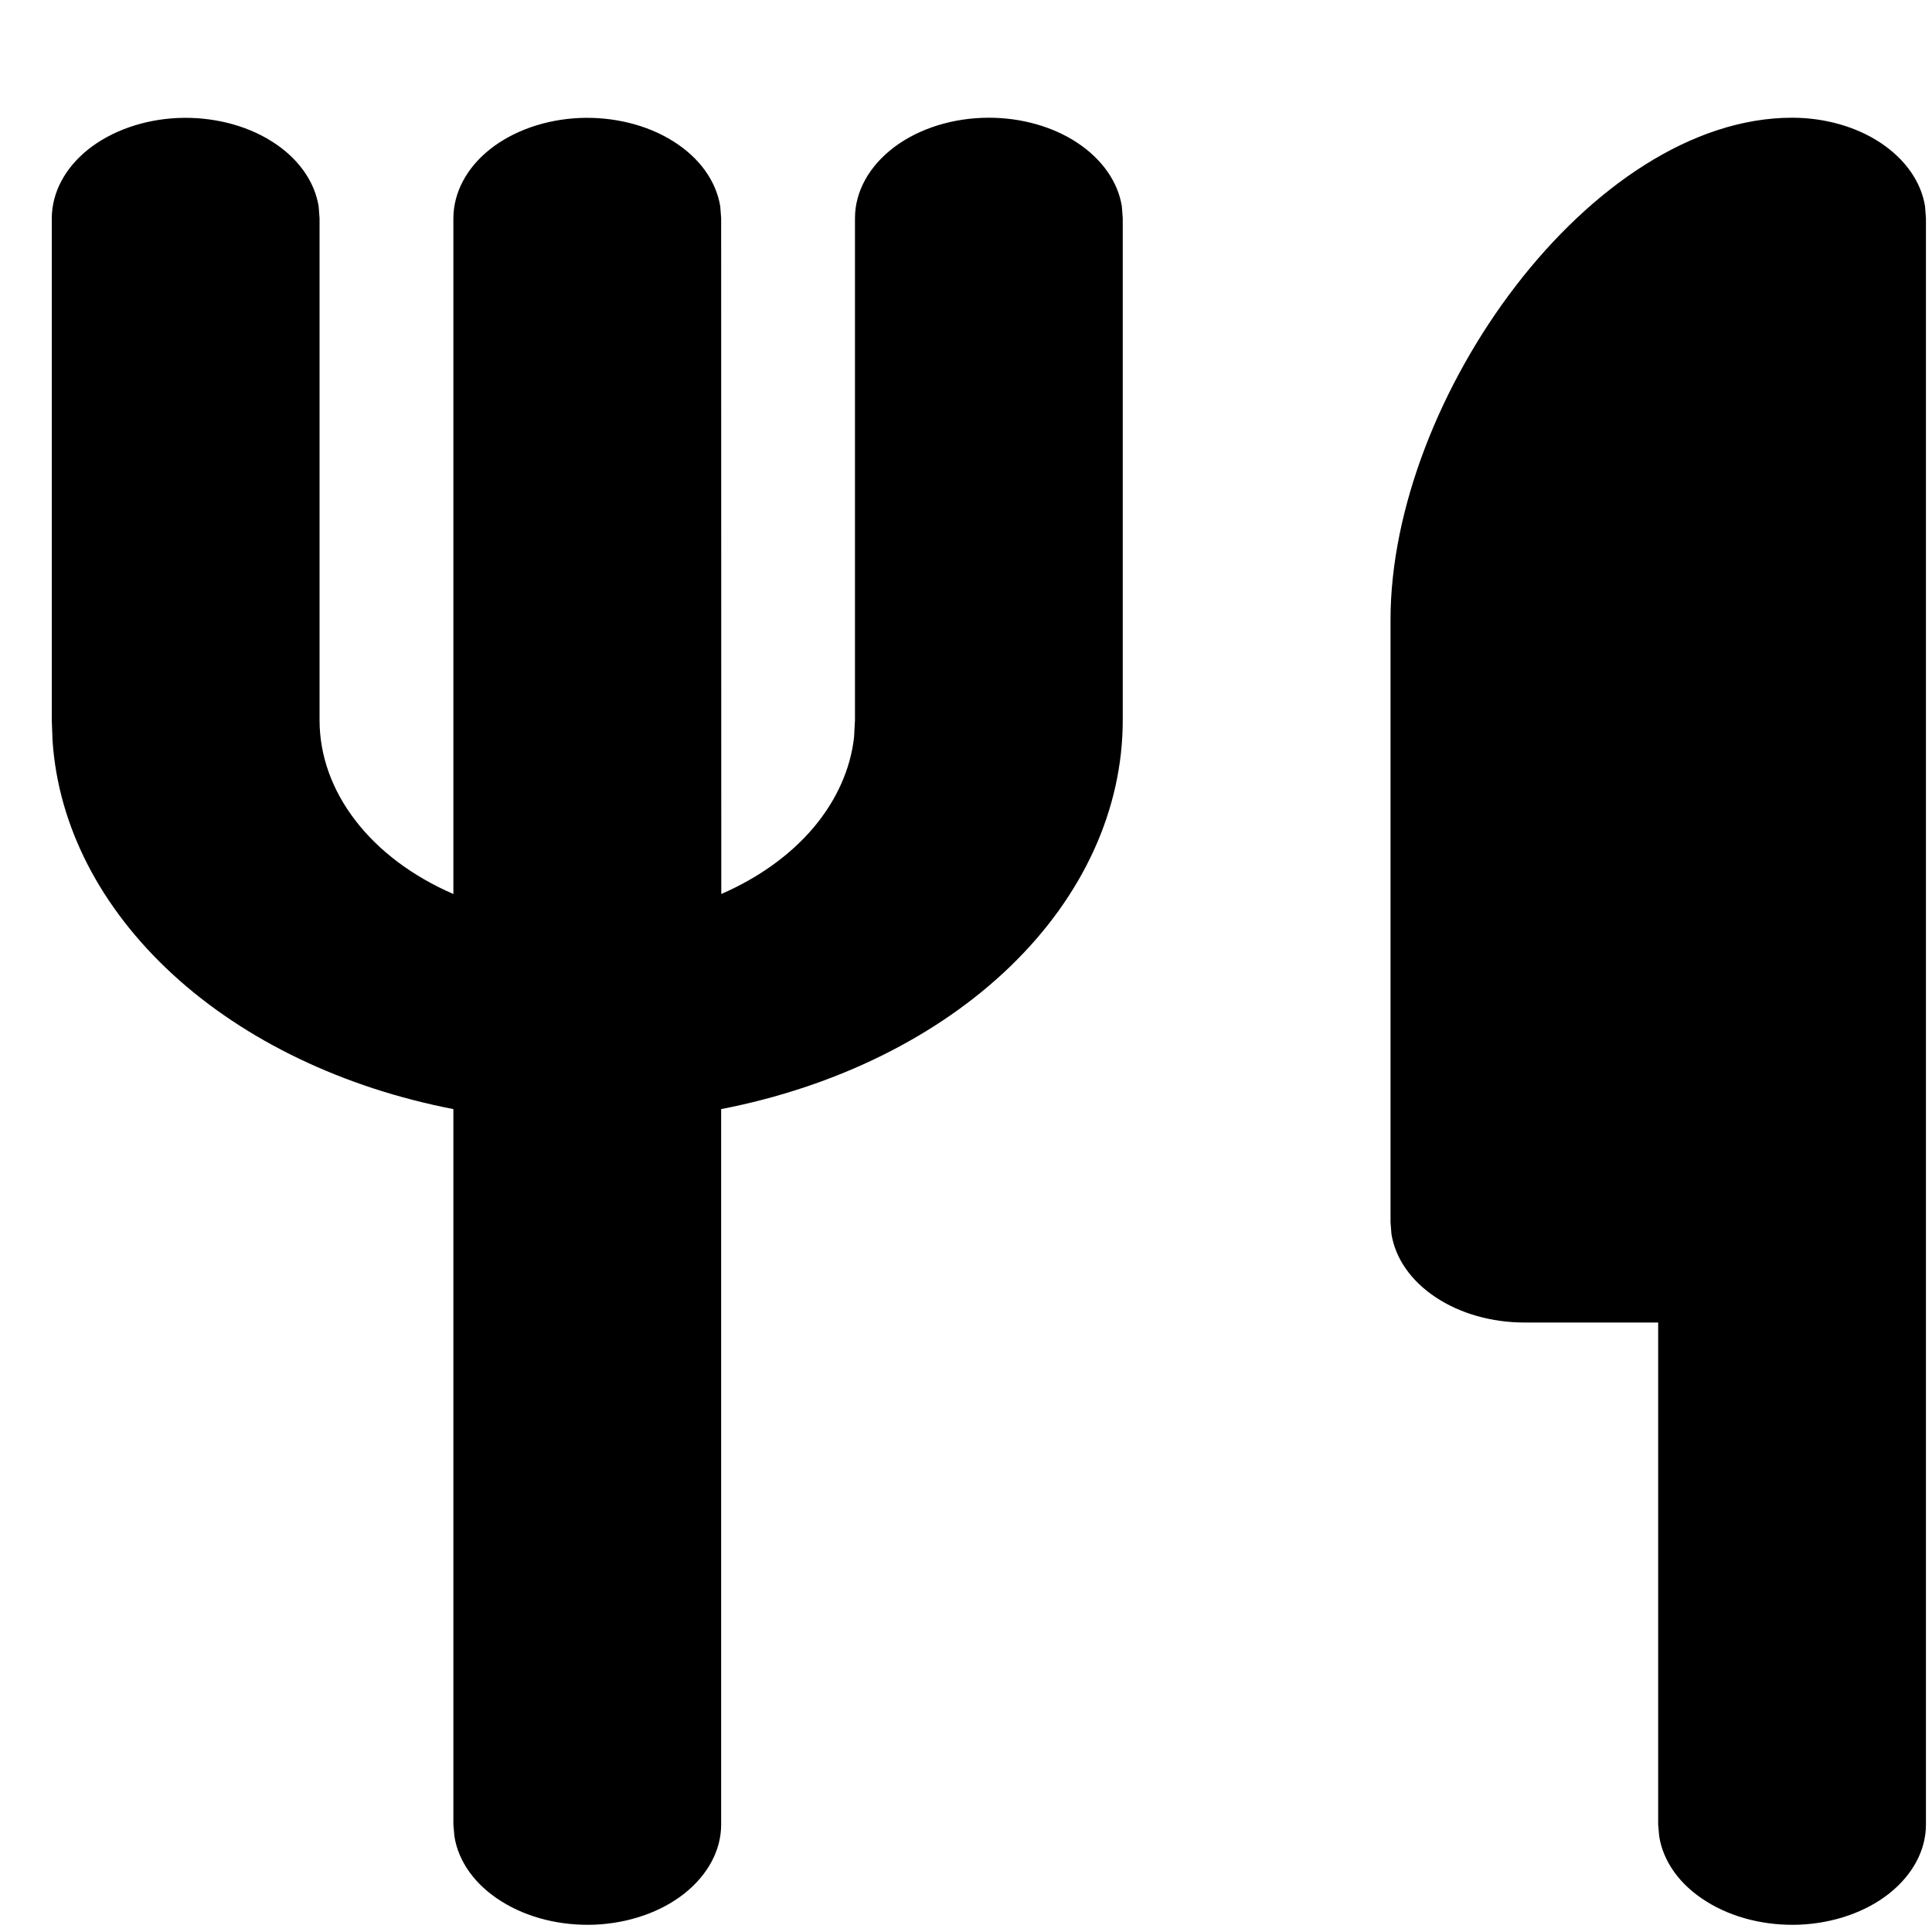 <svg width="15" height="15" viewBox="0 0 15 15" fill="none" xmlns="http://www.w3.org/2000/svg">
<path d="M13.914 0.914C14.168 0.914 14.414 0.984 14.604 1.111C14.794 1.238 14.916 1.413 14.946 1.602L14.953 1.694V14.166C14.953 14.364 14.851 14.555 14.669 14.7C14.488 14.844 14.239 14.931 13.975 14.943C13.71 14.954 13.45 14.89 13.247 14.762C13.043 14.635 12.913 14.454 12.882 14.257L12.874 14.166V10.268H11.835C11.581 10.268 11.335 10.198 11.145 10.071C10.954 9.944 10.833 9.769 10.803 9.58L10.796 9.489V4.812C10.796 3.089 12.355 0.914 13.914 0.914ZM7.678 0.914C7.932 0.914 8.178 0.984 8.368 1.111C8.558 1.238 8.68 1.413 8.71 1.602L8.717 1.694V5.591C8.717 6.282 8.411 6.954 7.846 7.501C7.282 8.047 6.491 8.438 5.599 8.611V14.166C5.599 14.364 5.497 14.555 5.315 14.7C5.134 14.844 4.885 14.931 4.621 14.943C4.356 14.954 4.096 14.89 3.893 14.762C3.689 14.635 3.559 14.454 3.528 14.257L3.52 14.166V8.611C2.663 8.445 1.899 8.078 1.34 7.564C0.78 7.049 0.453 6.415 0.408 5.752L0.402 5.591V1.694C0.403 1.495 0.504 1.304 0.686 1.159C0.868 1.015 1.116 0.928 1.381 0.916C1.645 0.905 1.906 0.969 2.109 1.097C2.312 1.224 2.442 1.405 2.474 1.602L2.481 1.694V5.591C2.481 5.865 2.577 6.134 2.76 6.371C2.942 6.608 3.204 6.804 3.52 6.941V1.694C3.521 1.495 3.622 1.304 3.804 1.159C3.986 1.015 4.234 0.928 4.499 0.916C4.763 0.905 5.024 0.969 5.227 1.097C5.43 1.224 5.56 1.405 5.592 1.602L5.599 1.694L5.6 6.941C5.89 6.815 6.135 6.639 6.315 6.427C6.494 6.215 6.603 5.973 6.631 5.723L6.638 5.591V1.694C6.638 1.487 6.748 1.289 6.943 1.142C7.138 0.996 7.402 0.914 7.678 0.914Z" fill="black"/>
</svg>

